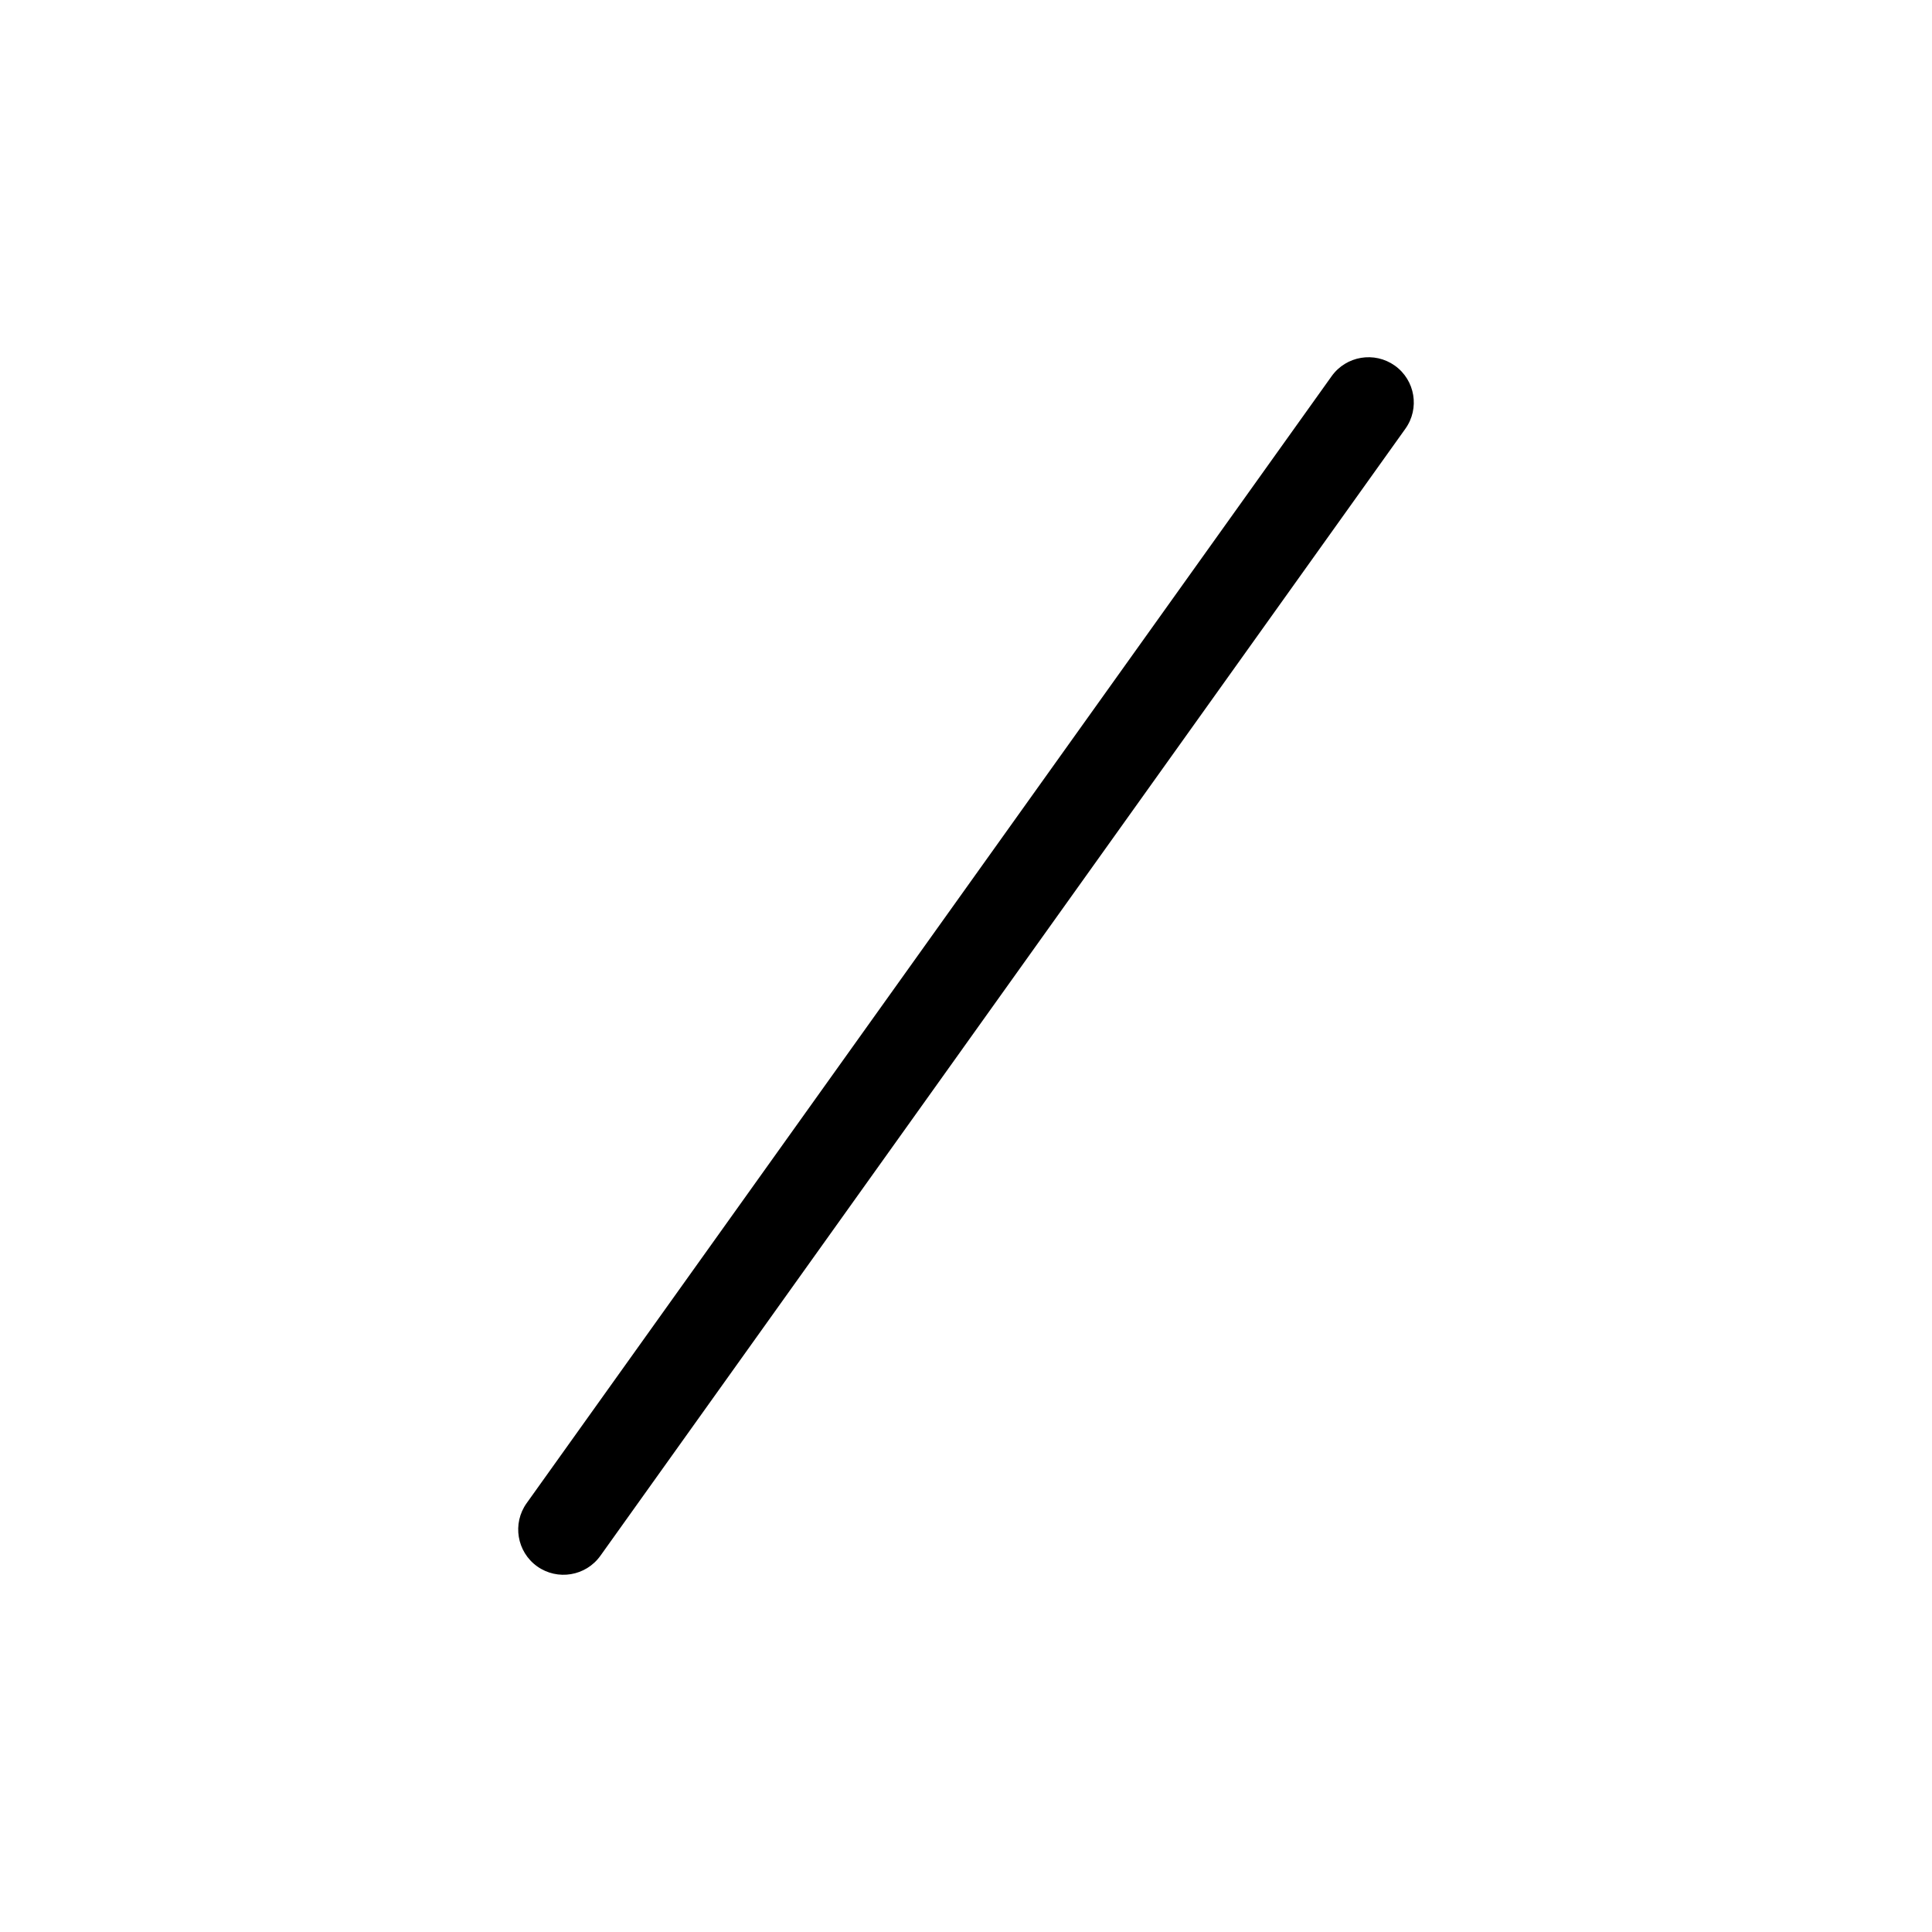 <svg viewBox="0 0 32 32" xmlns="http://www.w3.org/2000/svg">
  <path
    fill-rule="evenodd"
    clip-rule="evenodd"
    d="M23.103 6.056C23.44 6.297 23.518 6.765 23.277 7.102L9.944 25.769C9.703 26.106 9.234 26.184 8.897 25.944C8.56 25.703 8.482 25.234 8.723 24.897L22.056 6.231C22.297 5.894 22.765 5.816 23.103 6.056Z"
  />
</svg>
